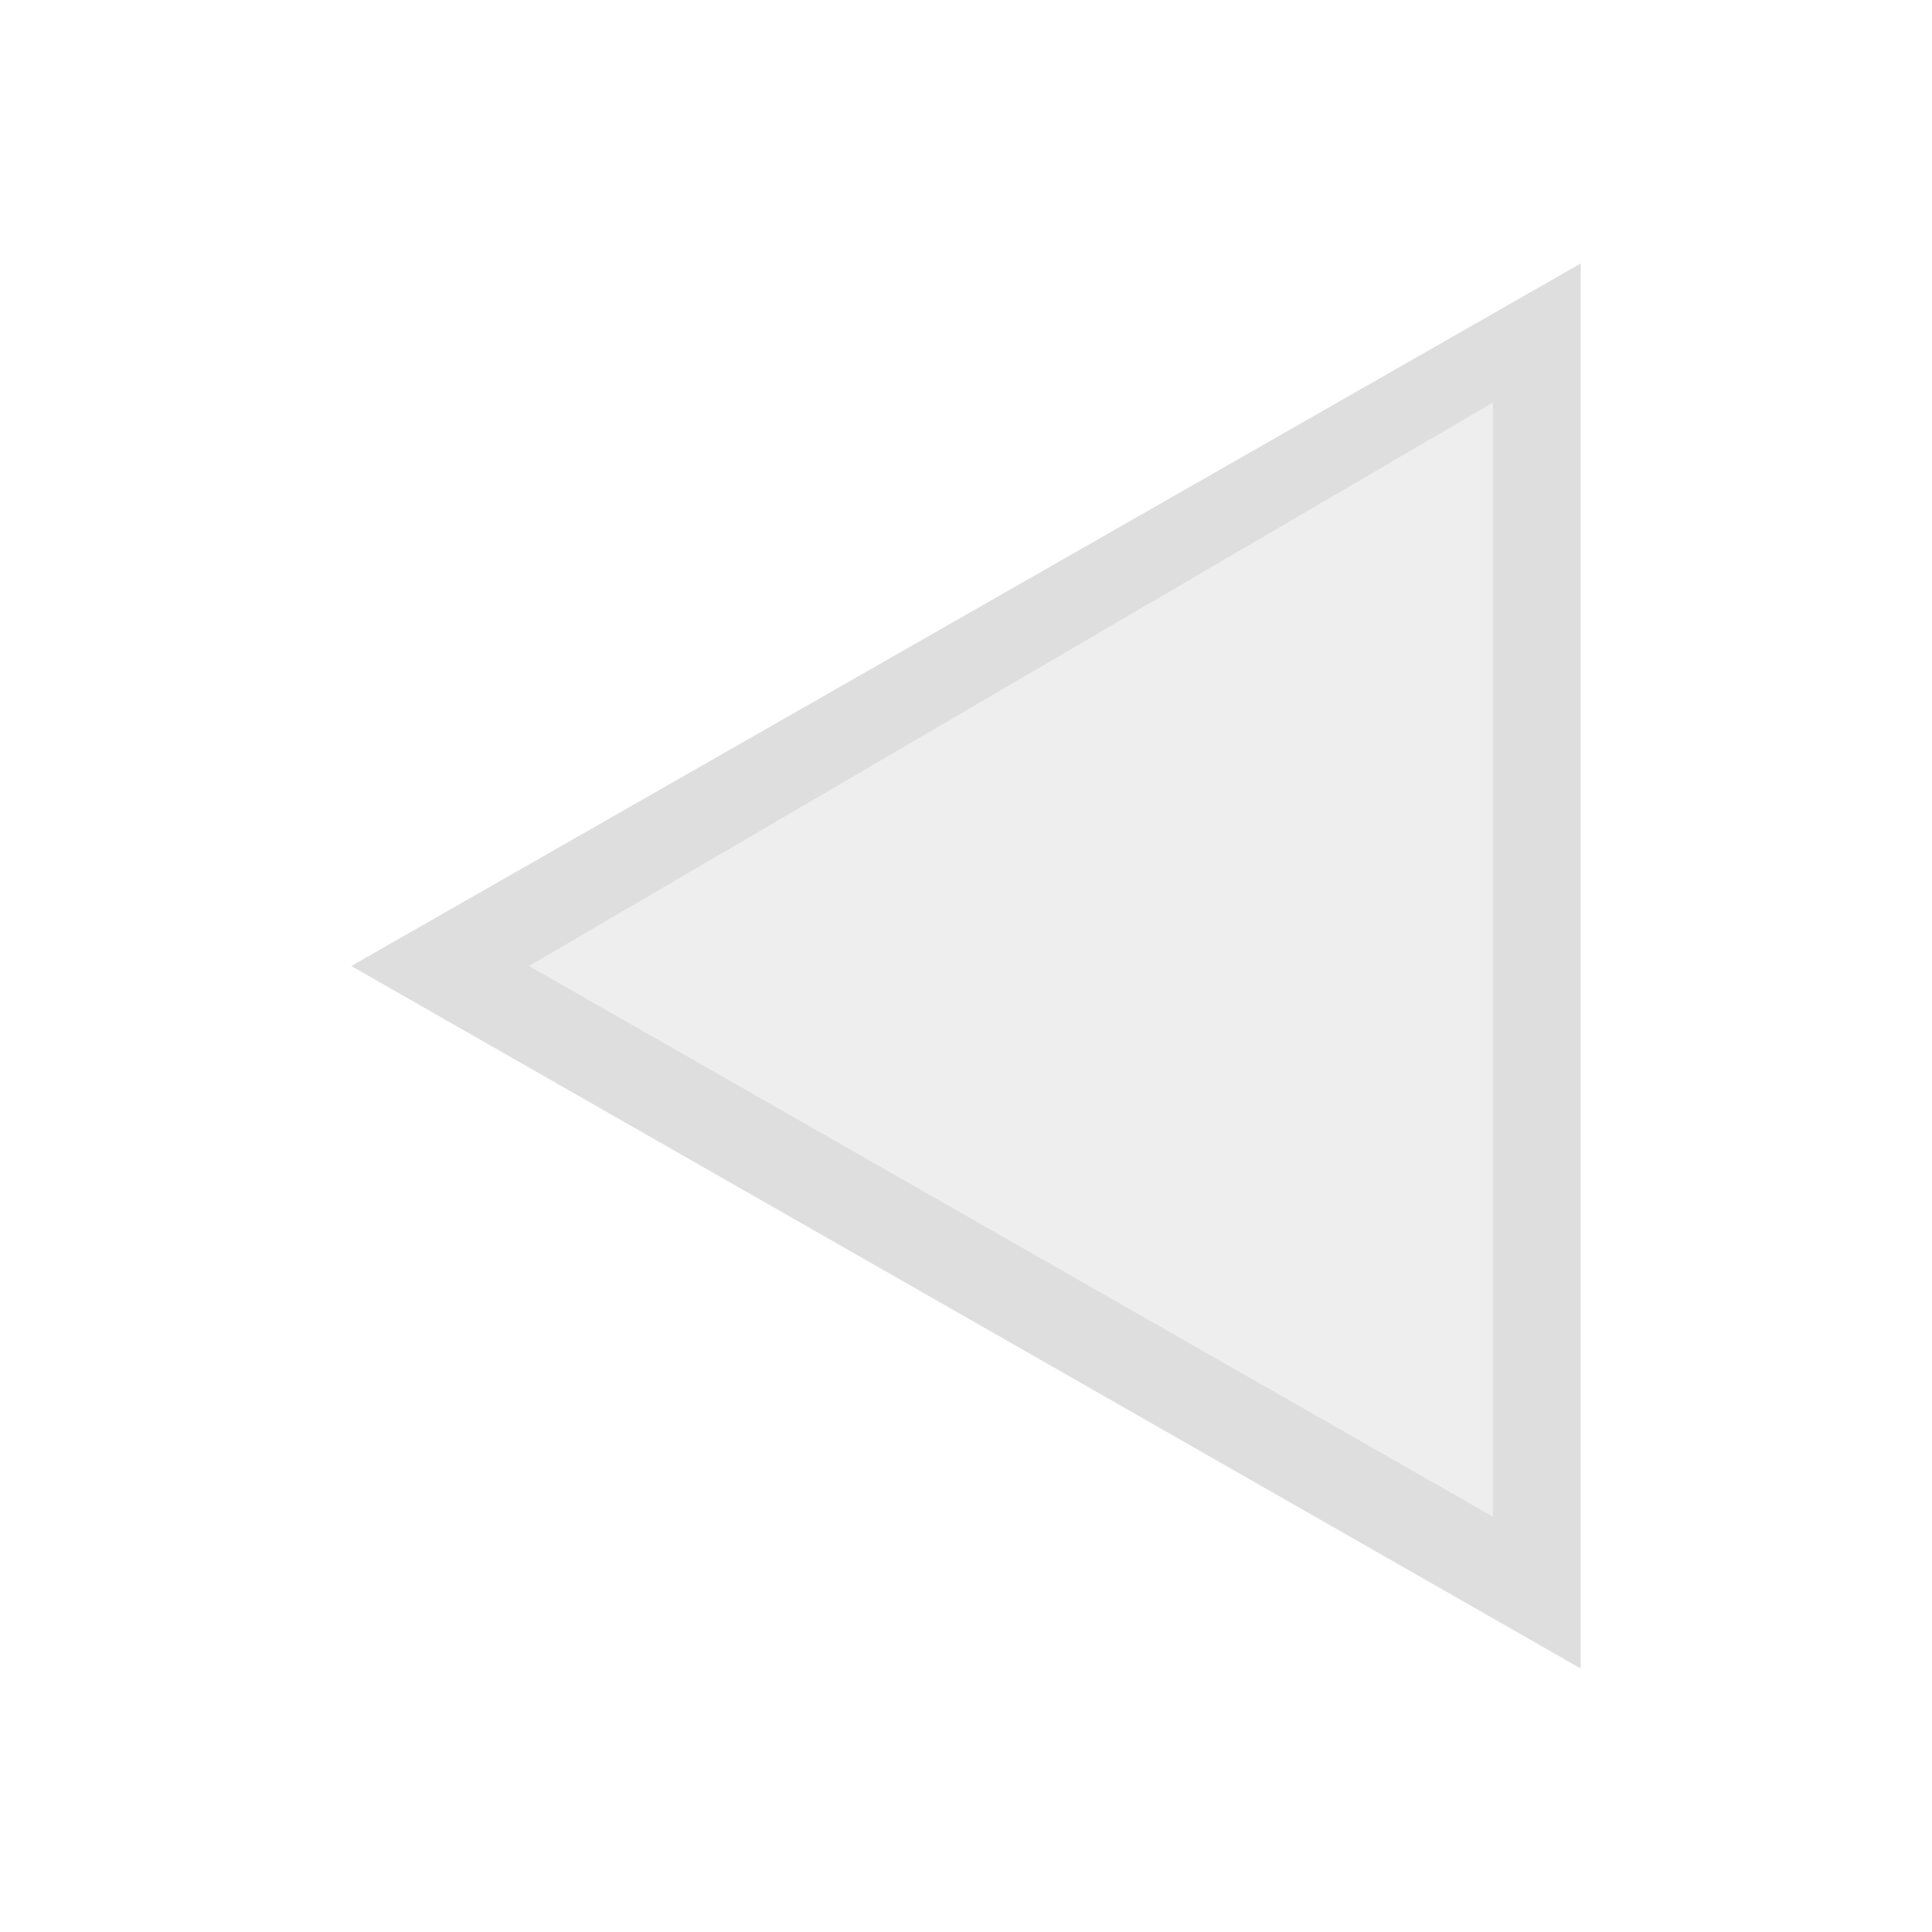 <svg viewBox="0 0 22 22" xmlns="http://www.w3.org/2000/svg"><defs><style type="text/css" id="current-color-scheme">.ColorScheme-Text{color:#dedede}</style></defs><path class="ColorScheme-Text" d="m18 3-1 .572L4 11l13 7.428L18 19V3zm-1 1.584v12.687L6.023 11 17 4.584z" fill="currentColor"/><path d="m11.474 14.374-5.94-3.38.2-.115 5.939-3.458 5.74-3.342.006 3.417c.004 1.88.004 4.957 0 6.838l-.006 3.42z" class="ColorScheme-Text" fill="currentColor" fill-opacity=".502"/></svg>